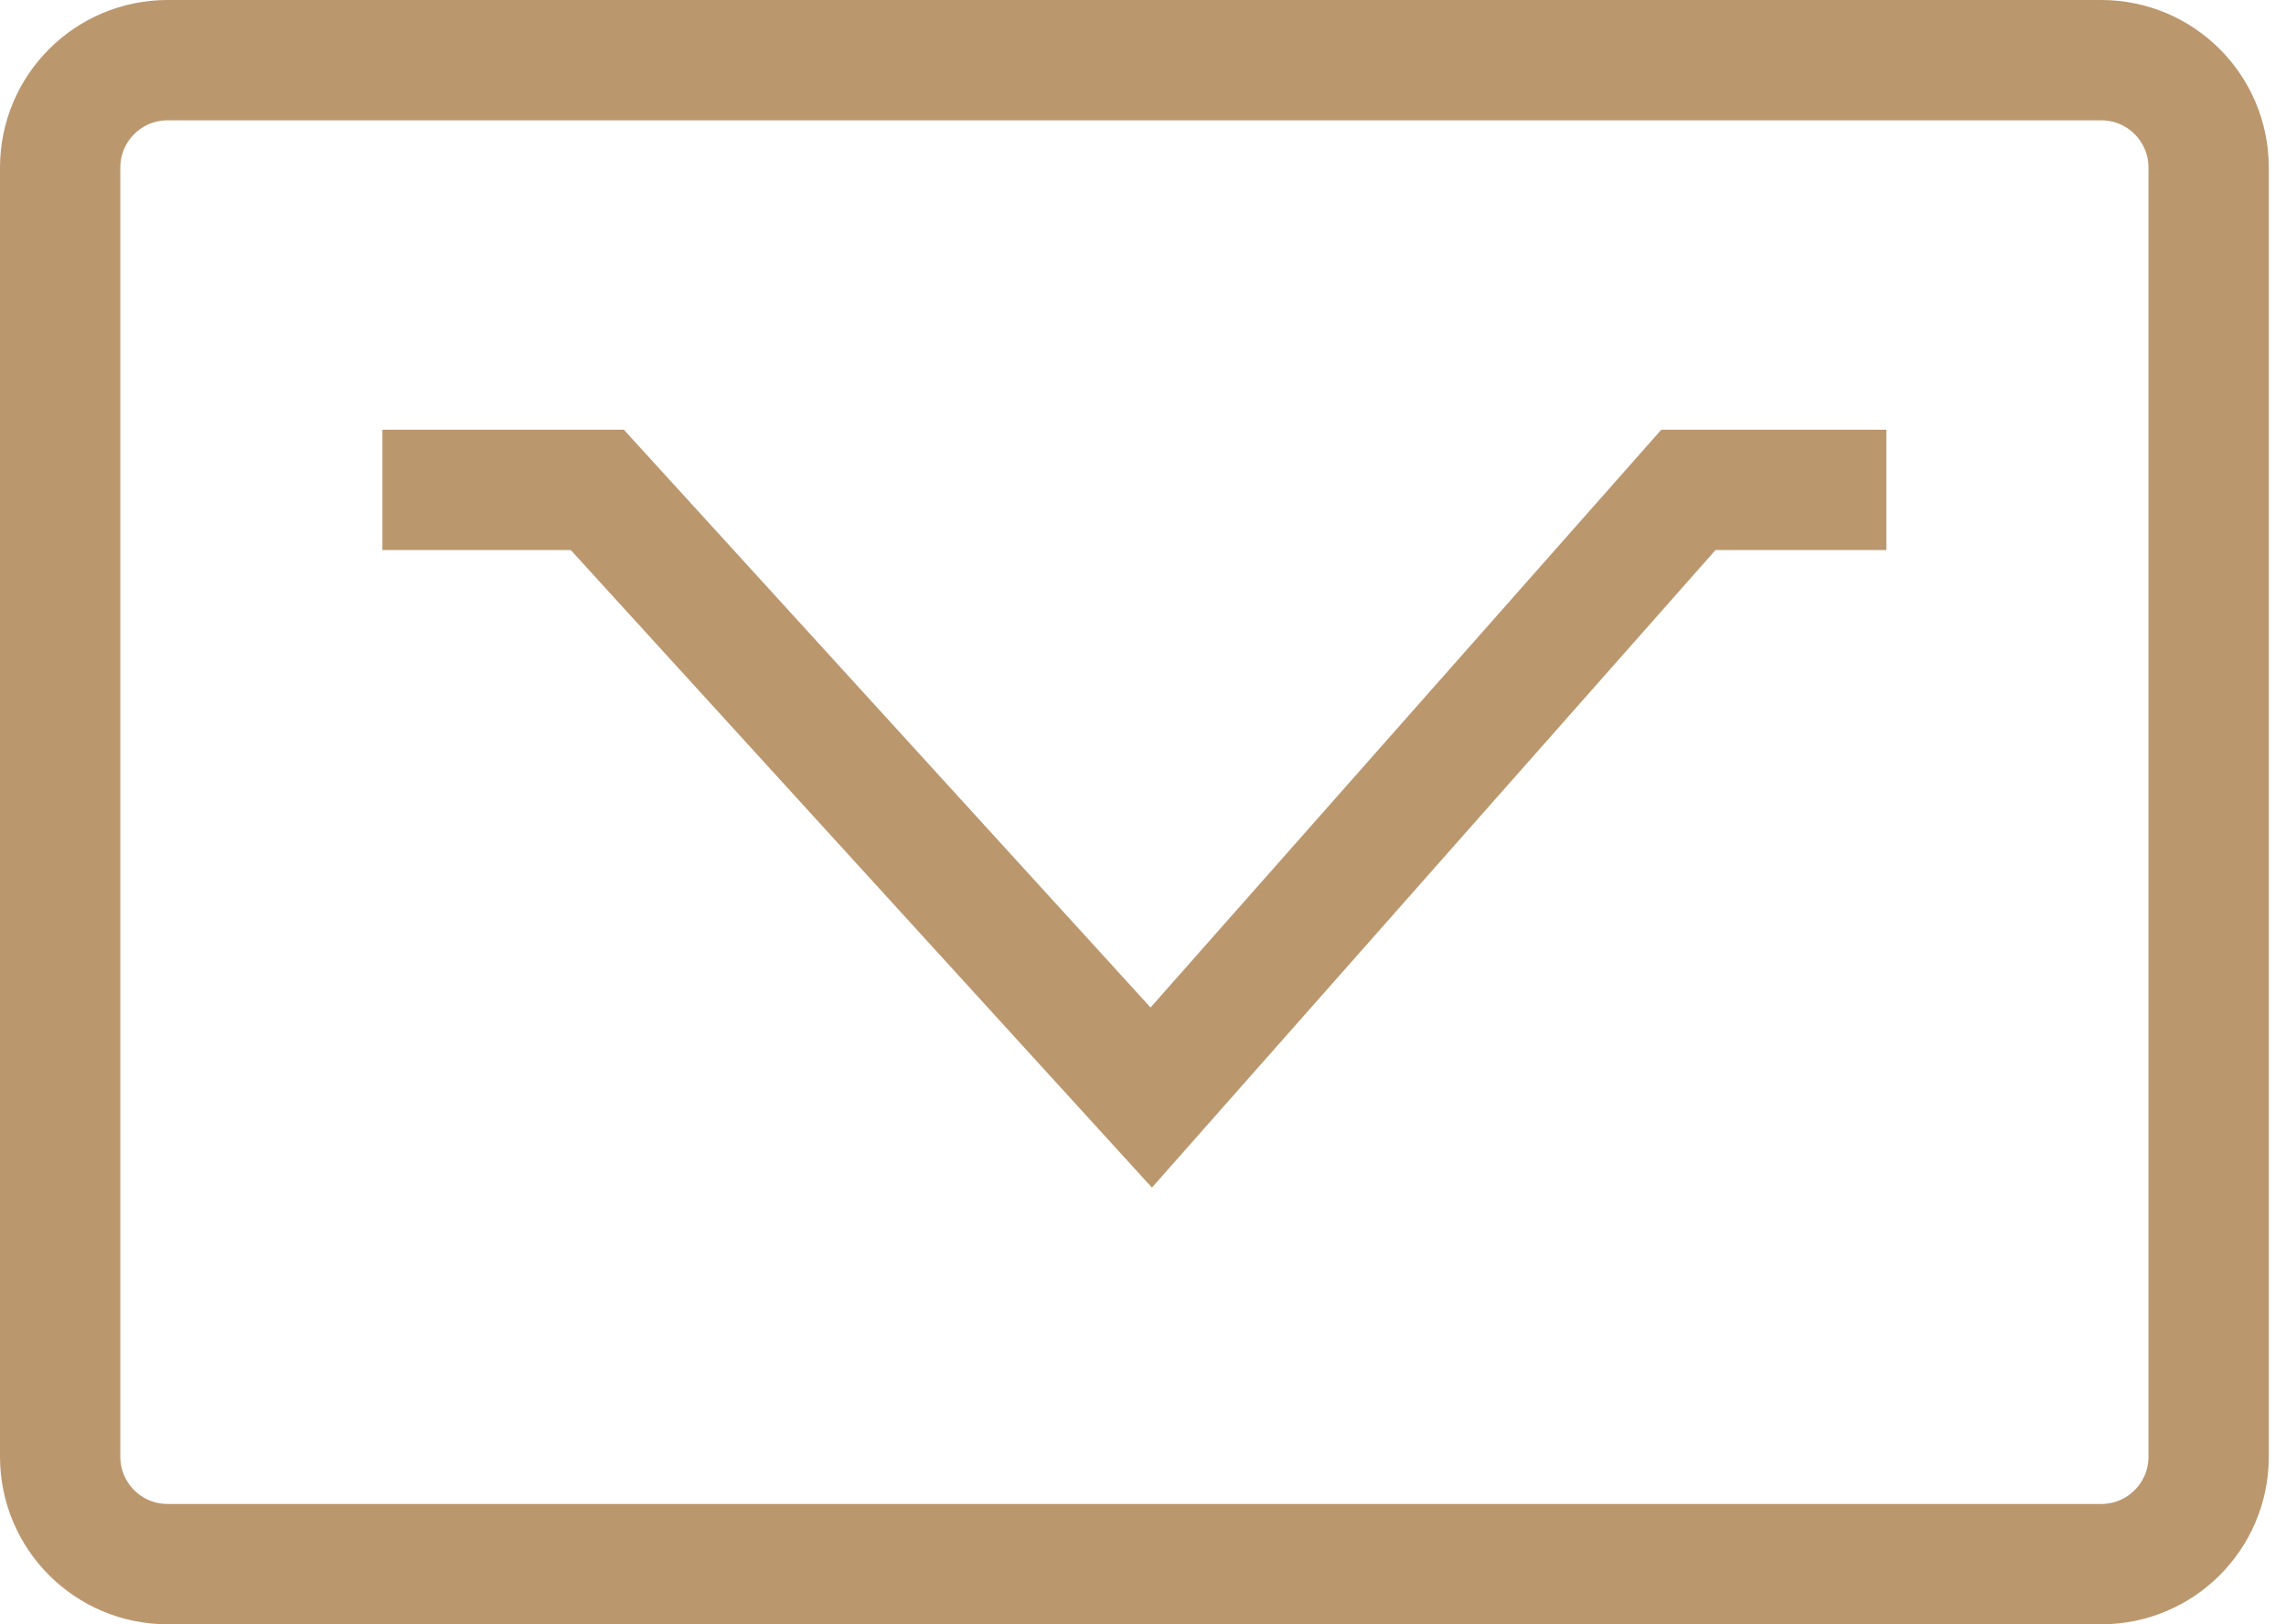 <svg width="38" height="27" viewBox="0 0 38 27" fill="none" xmlns="http://www.w3.org/2000/svg">
<path d="M34.929 1H2.786C1.799 1 1 1.799 1 2.786V24.214C1 25.201 1.799 26 2.786 26H34.929C35.915 26 36.714 25.201 36.714 24.214V2.786C36.714 1.799 35.915 1 34.929 1Z" stroke="#BB976E" stroke-width="2"/>
<path d="M6.357 8.143H9.929L19.137 18.244L28.066 8.143H31.357" stroke="#BB976E" stroke-width="2"/>
</svg>
